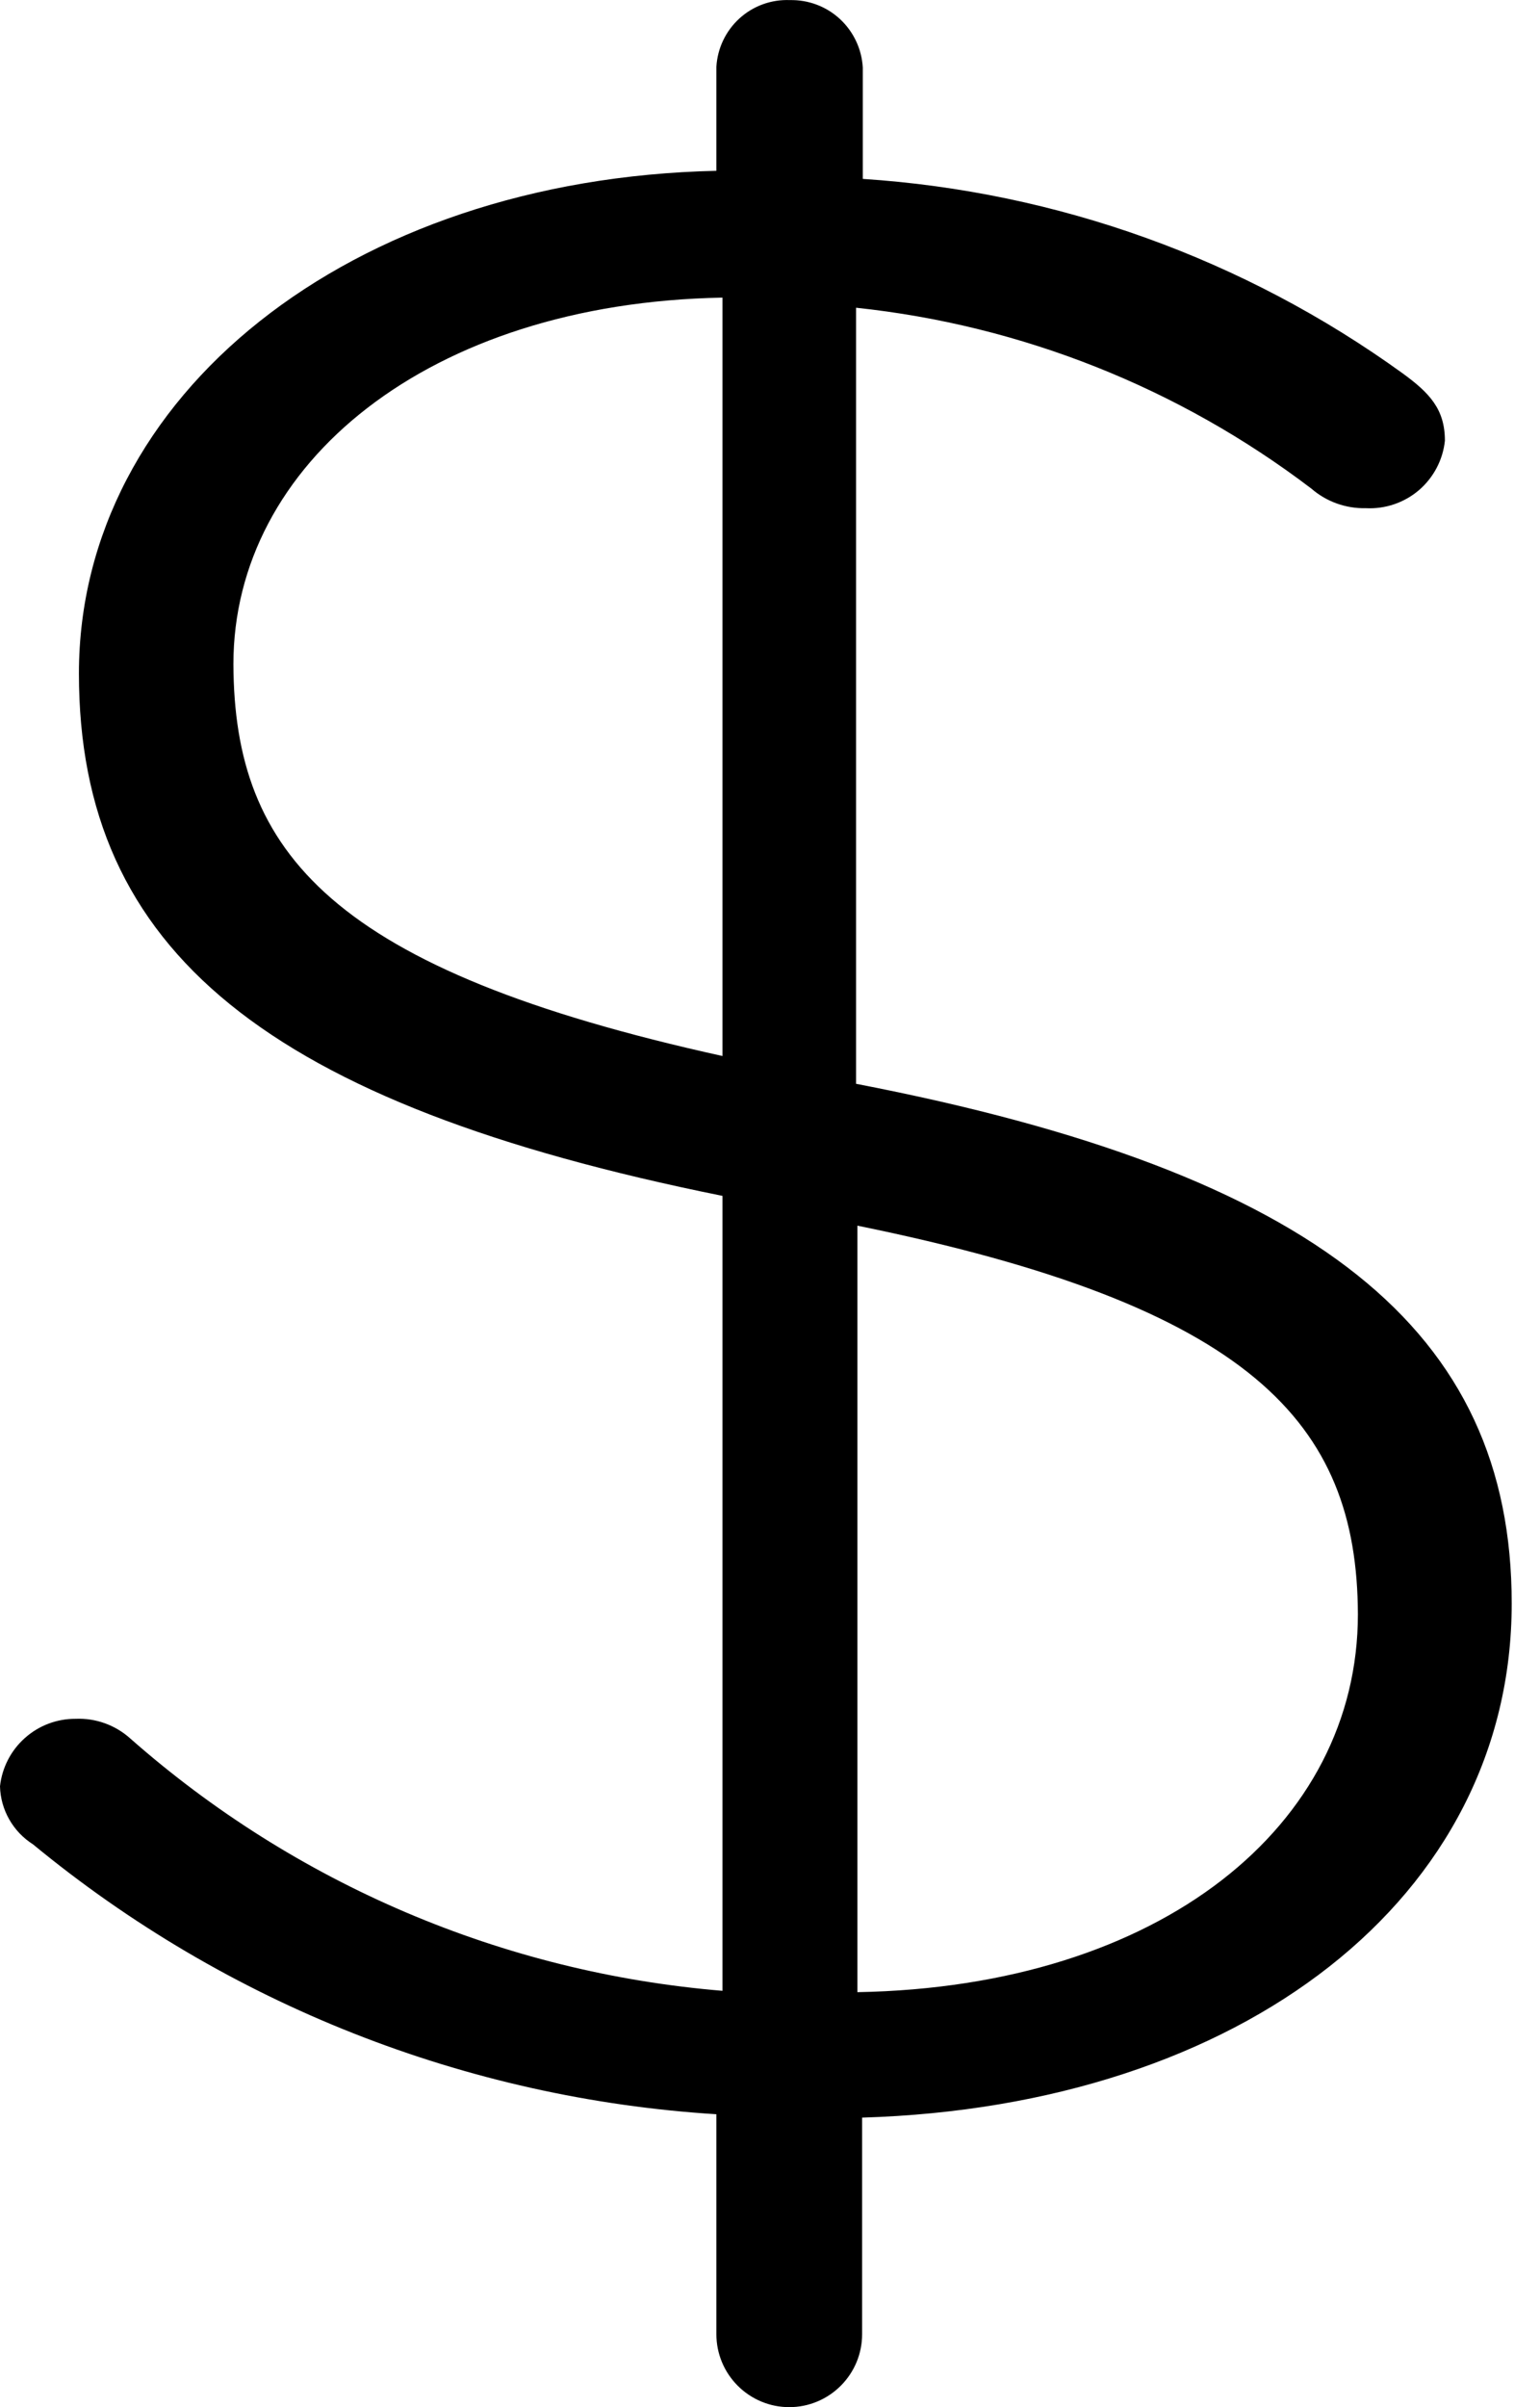 <svg width="16" height="25" viewBox="0 0 16 25" fill="none" xmlns="http://www.w3.org/2000/svg">
<path d="M8.207 0.001C8.399 -0.003 8.586 0.067 8.727 0.198C8.868 0.329 8.953 0.509 8.964 0.701V1.858C10.985 1.99 12.929 2.69 14.571 3.876C14.851 4.08 15.012 4.248 15.012 4.577C14.991 4.777 14.894 4.96 14.742 5.091C14.589 5.221 14.393 5.288 14.192 5.278C13.984 5.283 13.782 5.211 13.625 5.075C12.249 4.028 10.613 3.378 8.894 3.196V11.256C13.688 12.181 15.706 13.821 15.706 16.653C15.706 19.709 12.903 21.874 8.957 21.993V24.243C8.957 24.444 8.877 24.636 8.735 24.778C8.593 24.92 8.401 25 8.2 25C7.999 25 7.807 24.92 7.665 24.778C7.523 24.636 7.443 24.444 7.443 24.243V21.958C4.84 21.795 2.356 20.814 0.343 19.155C0.241 19.09 0.156 19.002 0.096 18.896C0.036 18.791 0.003 18.673 0 18.552C0.021 18.359 0.113 18.18 0.258 18.051C0.403 17.921 0.591 17.85 0.785 17.851C0.993 17.842 1.197 17.915 1.353 18.055C3.068 19.567 5.226 20.487 7.506 20.676V12.42C2.775 11.466 0.82 9.876 0.82 6.995C0.82 4.115 3.623 1.858 7.443 1.774V0.694C7.454 0.502 7.54 0.321 7.683 0.191C7.826 0.061 8.014 -0.007 8.207 0.001ZM7.506 10.969V3.091C4.443 3.147 2.425 4.822 2.425 6.897C2.432 8.859 3.441 10.072 7.513 10.969H7.506ZM8.908 12.728V20.69C12.062 20.634 14.108 18.959 14.108 16.765C14.101 14.775 13.001 13.562 8.901 12.728H8.908Z" fill="black"/>
</svg>
